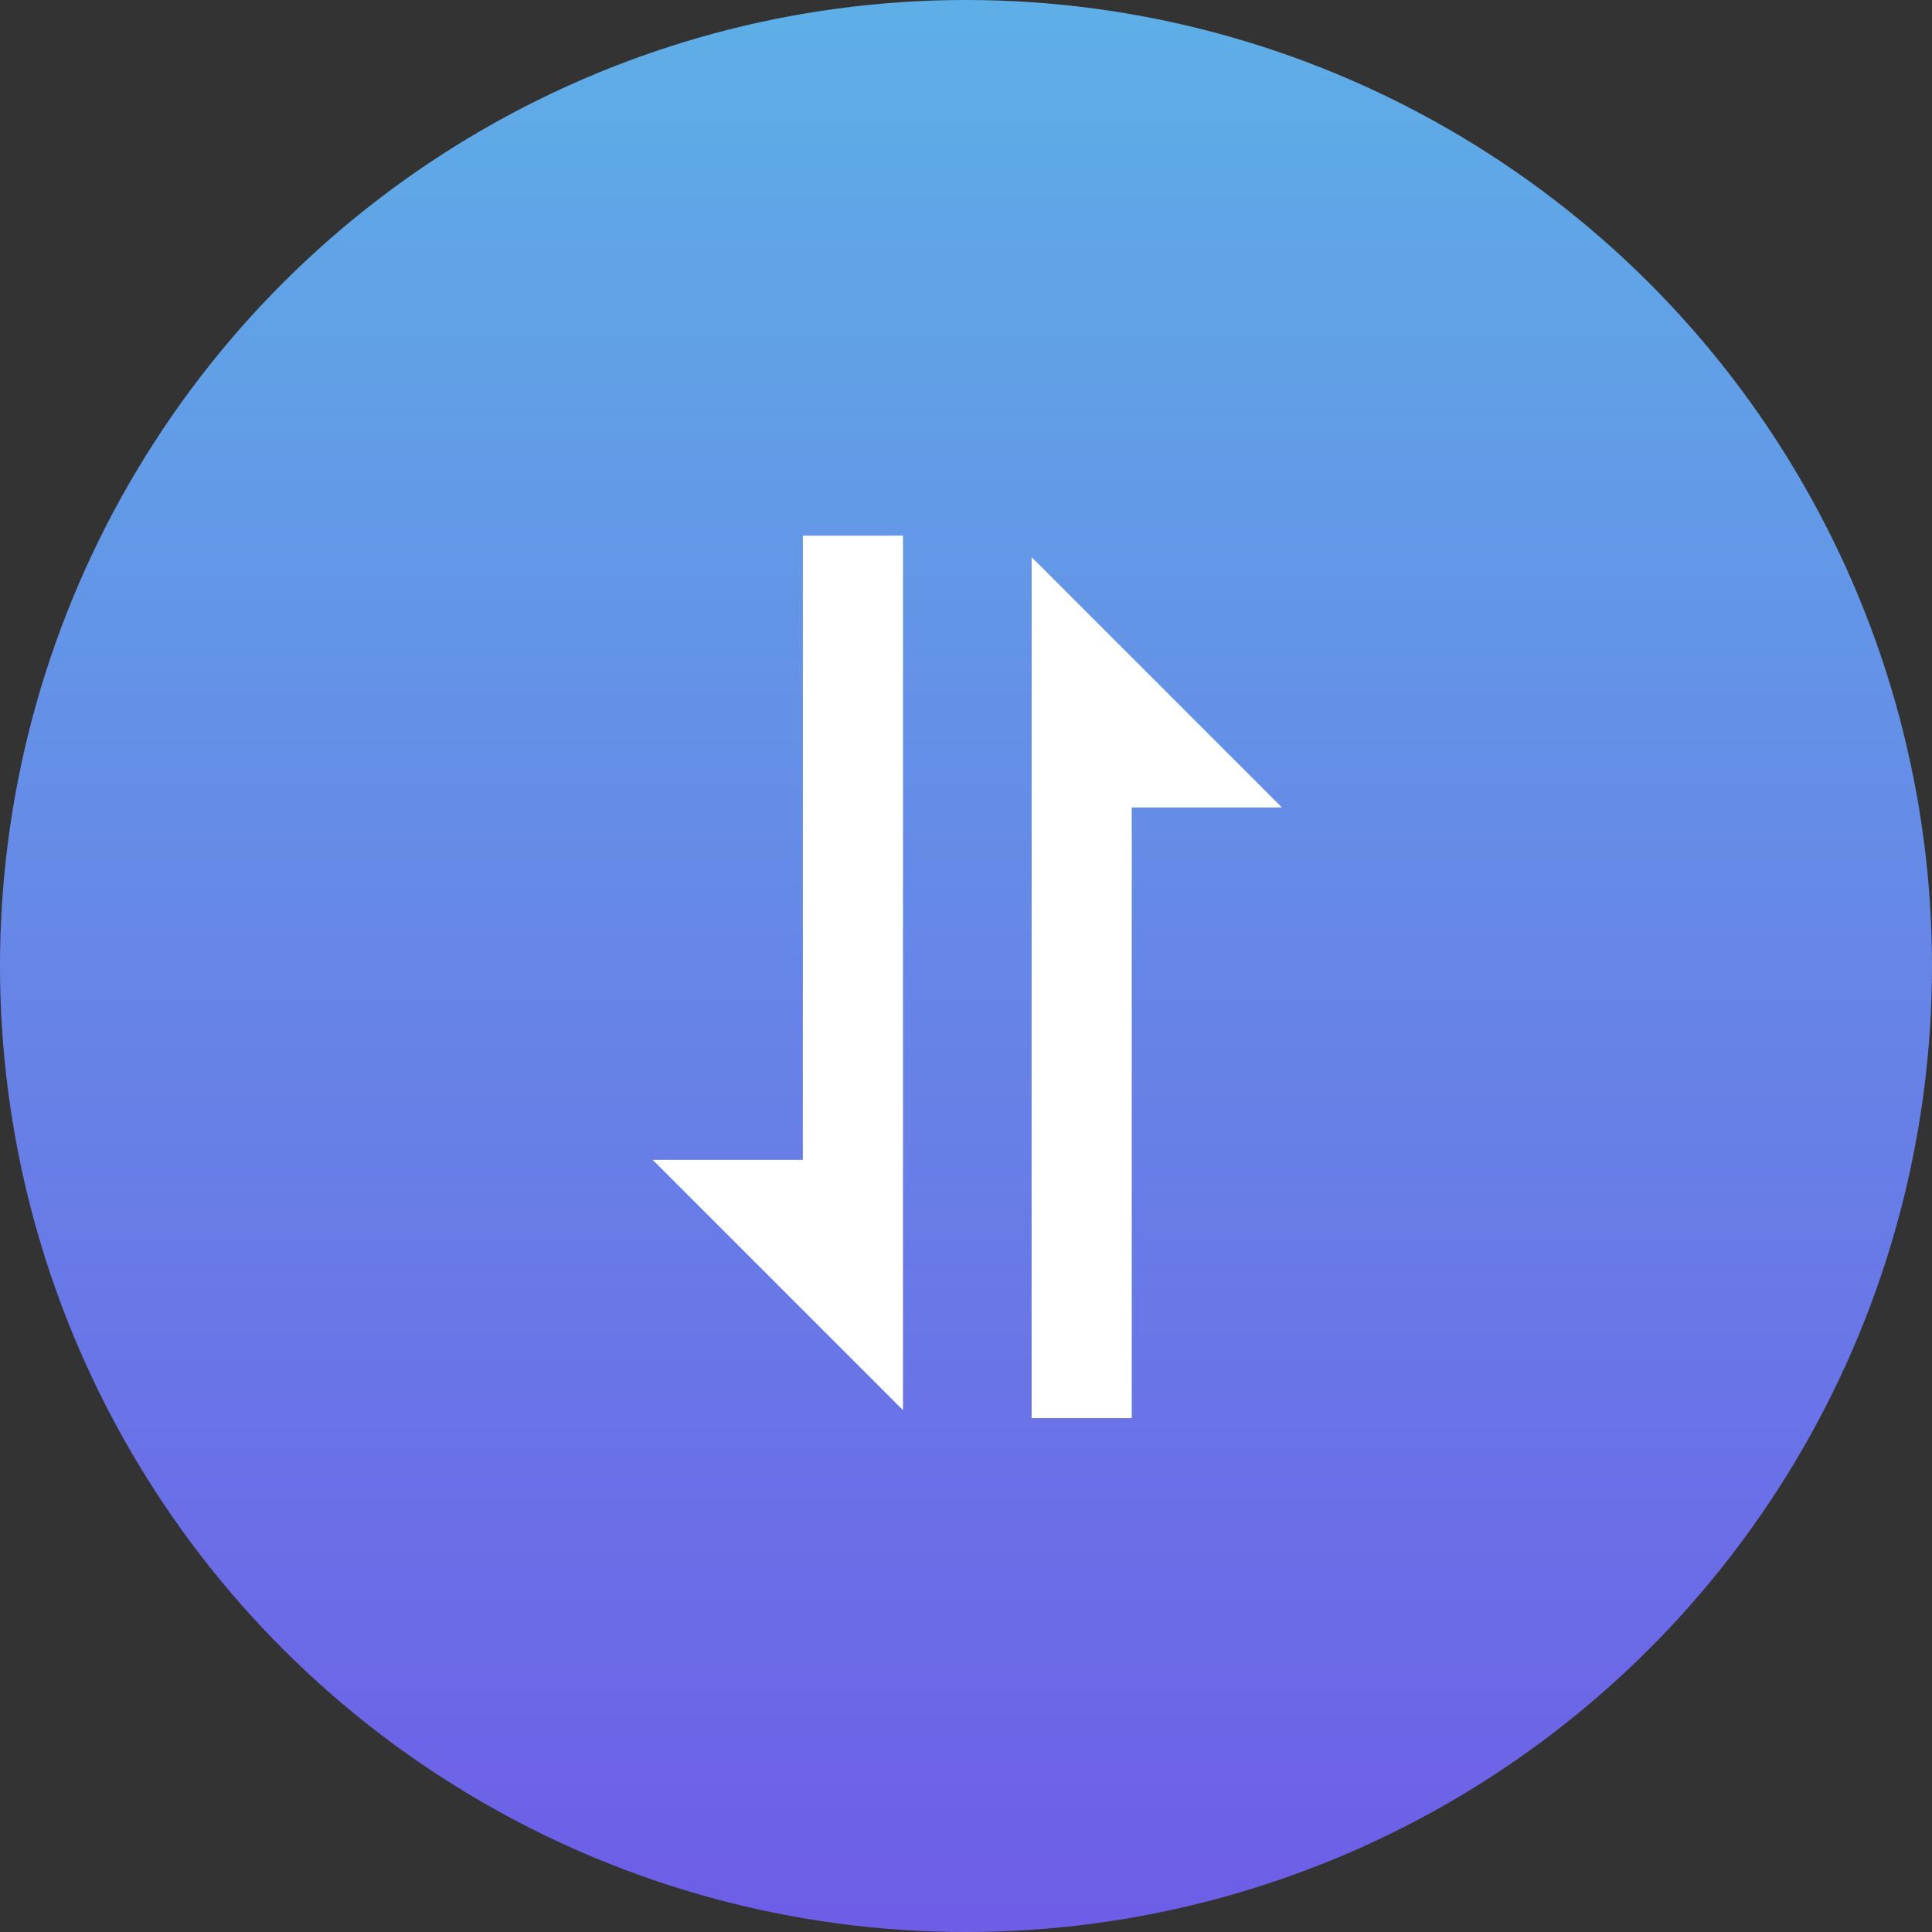 <?xml version="1.0" encoding="UTF-8"?>
<svg width="40px" height="40px" viewBox="0 0 40 40" version="1.1" xmlns="http://www.w3.org/2000/svg" xmlns:xlink="http://www.w3.org/1999/xlink">
    <rect x="0" y="0" width="40" height="40" fill="#333333" stroke="none"/>
    <title>img_swap_dl</title>
    <defs>
        <linearGradient x1="0%" y1="50%" x2="100%" y2="50%" id="linearGradient-1">
            <stop stop-color="#5EAFE7" offset="0%"></stop>
            <stop stop-color="#6E5DE7" offset="100%"></stop>
        </linearGradient>
        <linearGradient x1="50%" y1="0%" x2="50%" y2="100%" id="linearGradient-2">
            <stop stop-color="#FFFFFF" offset="0%"></stop>
            <stop stop-color="#FFFFFF" offset="100%"></stop>
        </linearGradient>
    </defs>
    <g id="dForce-Trade" stroke="none" stroke-width="1" fill="none" fill-rule="evenodd">
        <g id="Connect-Wallet---1" transform="translate(-1034, -268)">
            <g id="编组-12" transform="translate(1054, 288) rotate(-270) translate(-1054, -288) translate(1034, 268)">
                <circle id="椭圆形" fill="url(#linearGradient-1)" cx="20" cy="20" r="20"></circle>
                <path d="M27.697,25.462 L15.093,12.857 L22.421,12.857 L20.223,15.056 L29.163,23.996 C29.163,23.996 28.675,24.485 27.697,25.462 Z M18.369,27.228 L20.567,25.03 L11.429,15.891 C11.428,15.892 11.917,15.403 12.894,14.425 L25.697,27.228 L18.369,27.228 Z" id="形状" fill="url(#linearGradient-2)" fill-rule="nonzero" transform="translate(20.296, 20.043) rotate(-45) translate(-20.296, -20.043) "></path>
            </g>
        </g>
    </g>
</svg>